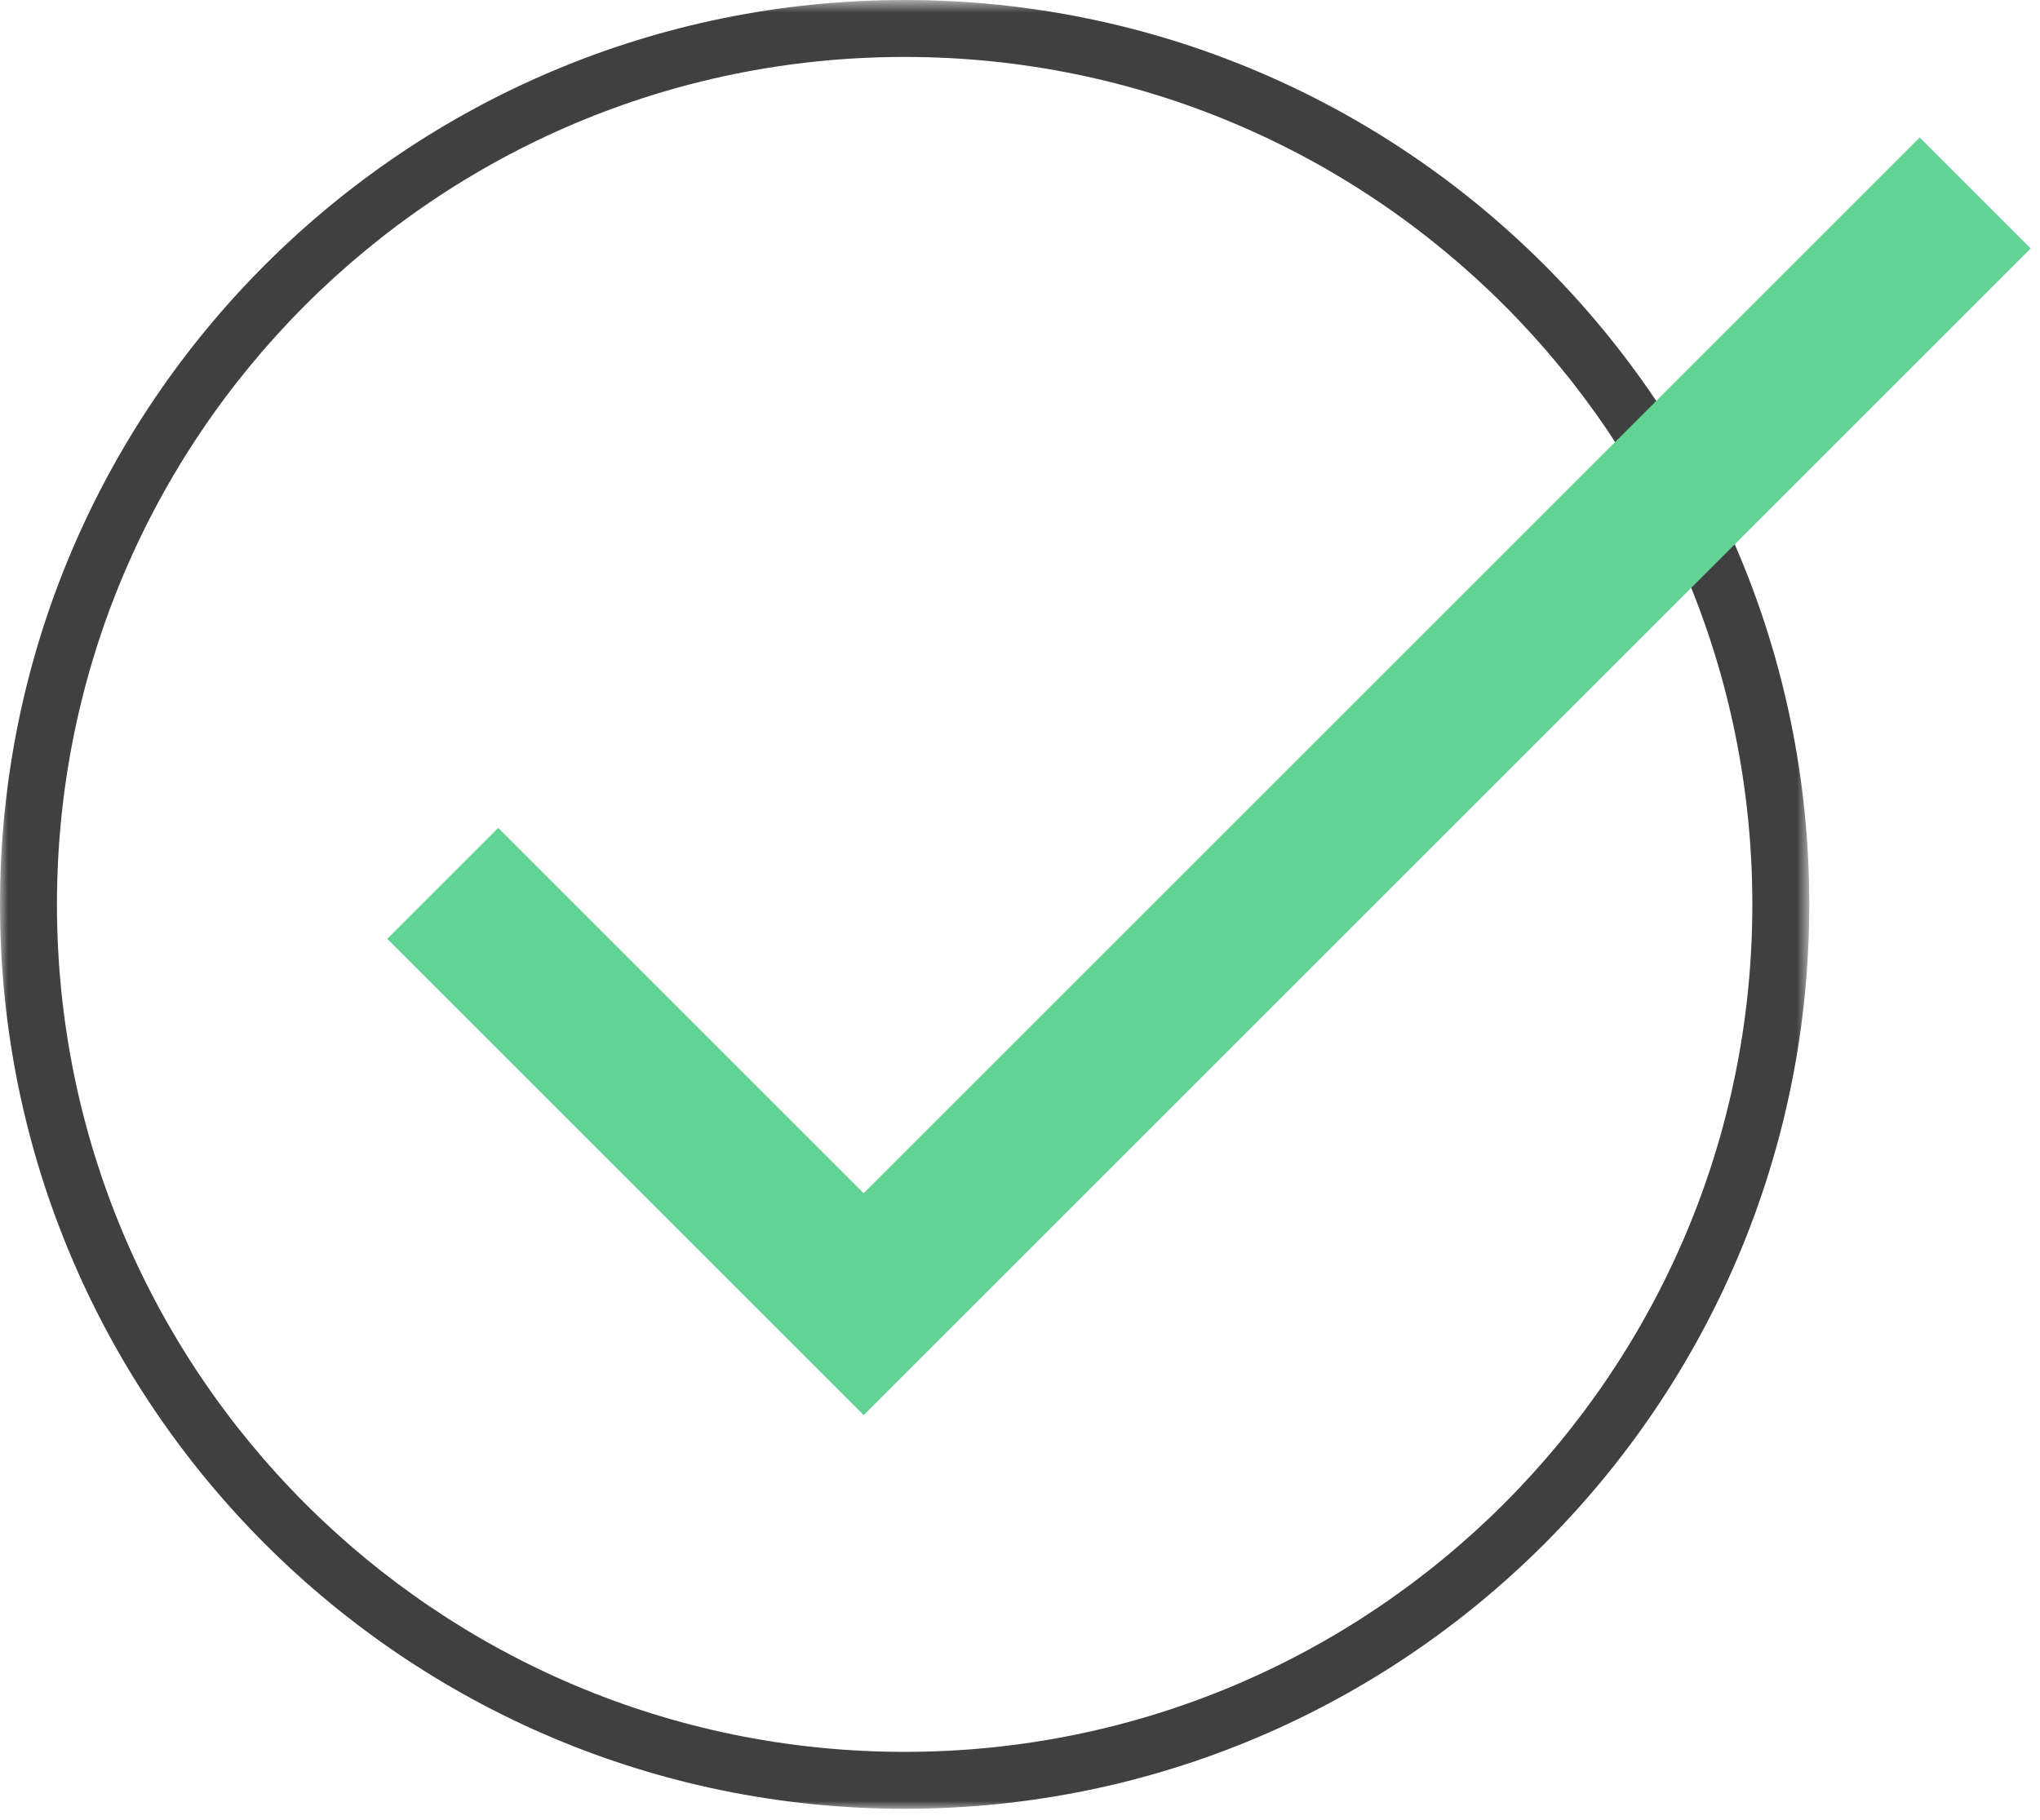 <?xml version="1.0" encoding="UTF-8" standalone="no"?>
<svg width="130px" height="116px" viewBox="0 0 130 116" version="1.1" xmlns="http://www.w3.org/2000/svg" xmlns:xlink="http://www.w3.org/1999/xlink">
    <!-- Generator: Sketch 3.8.3 (29802) - http://www.bohemiancoding.com/sketch -->
    <title>confirmation-icon</title>
    <desc>Created with Sketch.</desc>
    <defs>
        <polygon id="path-1" points="115.298 0.702 0 0.702 0 116 115.298 116"></polygon>
    </defs>
    <g id="Page-1" stroke="none" stroke-width="1" fill="none" fill-rule="evenodd">
        <g id="confirmation-icon" transform="translate(0, -1)">
            <g id="Group-3" transform="translate(0, 0.298)">
                <mask id="mask-2" fill="white">
                    <use xlink:href="#path-1"></use>
                </mask>
                <g id="Clip-2"></g>
                <path d="M3.629,58.351 C3.629,28.517 27.815,4.331 57.649,4.331 C87.483,4.331 111.669,28.517 111.669,58.351 C111.669,88.185 87.483,112.371 57.649,112.371 C27.815,112.371 3.629,88.185 3.629,58.351 M115.298,58.351 C115.298,26.512 89.488,0.702 57.649,0.702 C25.81,0.702 0,26.512 0,58.351 C0,90.19 25.81,116 57.649,116 C89.488,116 115.298,90.19 115.298,58.351" id="Fill-1" fill="#404041" mask="url(#mask-2)"></path>
            </g>
            <polyline id="Stroke-4" stroke="#61D395" stroke-width="10" points="28.213 57.308 55.039 84.134 125.872 13.301"></polyline>
        </g>
    </g>
</svg>